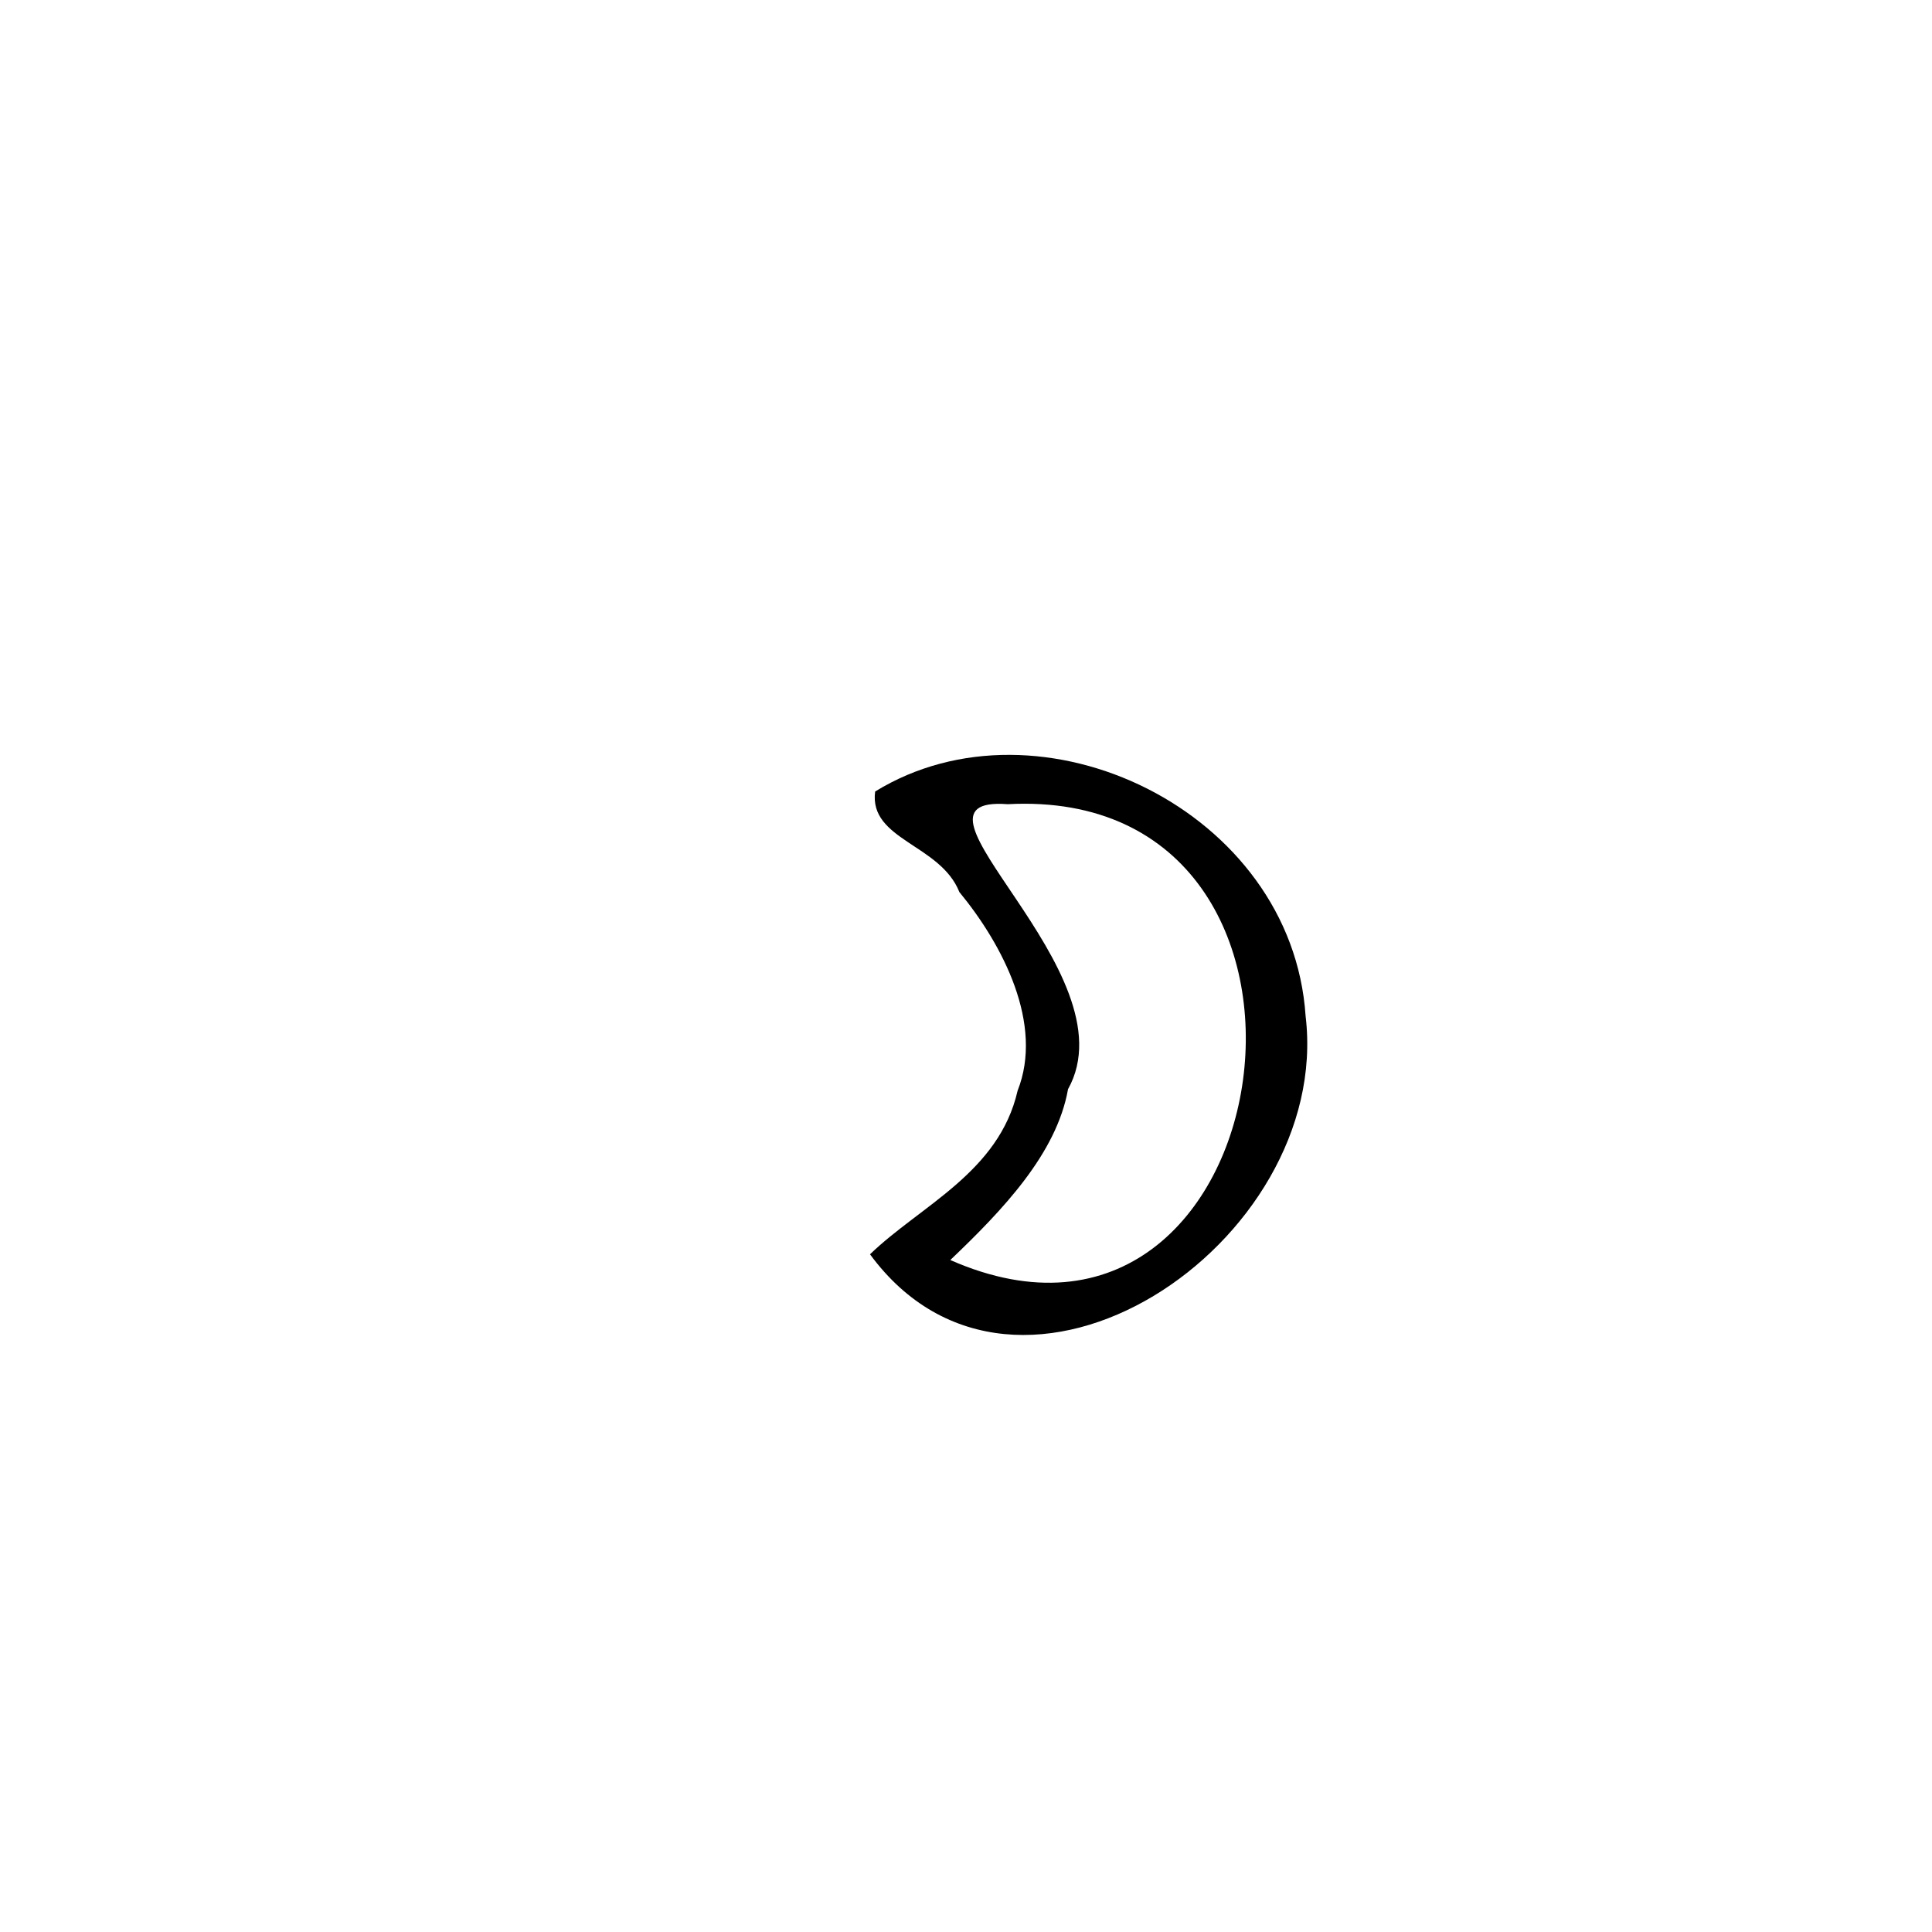<svg xmlns="http://www.w3.org/2000/svg" viewBox="0 0 64 64">
  <path class="current-color" d="M43.25,33.66c-.45-6.82-8.8-10.8-14.26-7.44-.21,1.61,2.16,1.74,2.79,3.33,1.45,1.76,2.8,4.38,1.93,6.58-.62,2.71-3.21,3.8-4.89,5.42C33.73,48.23,44.15,41.18,43.25,33.66Zm-7.87,2.42c2.17-3.89-6.09-9.75-2-9.44,12.19-.65,9.23,20-1.9,15.1C33.21,40.09,35,38.22,35.38,36.08Z"/>
</svg>
